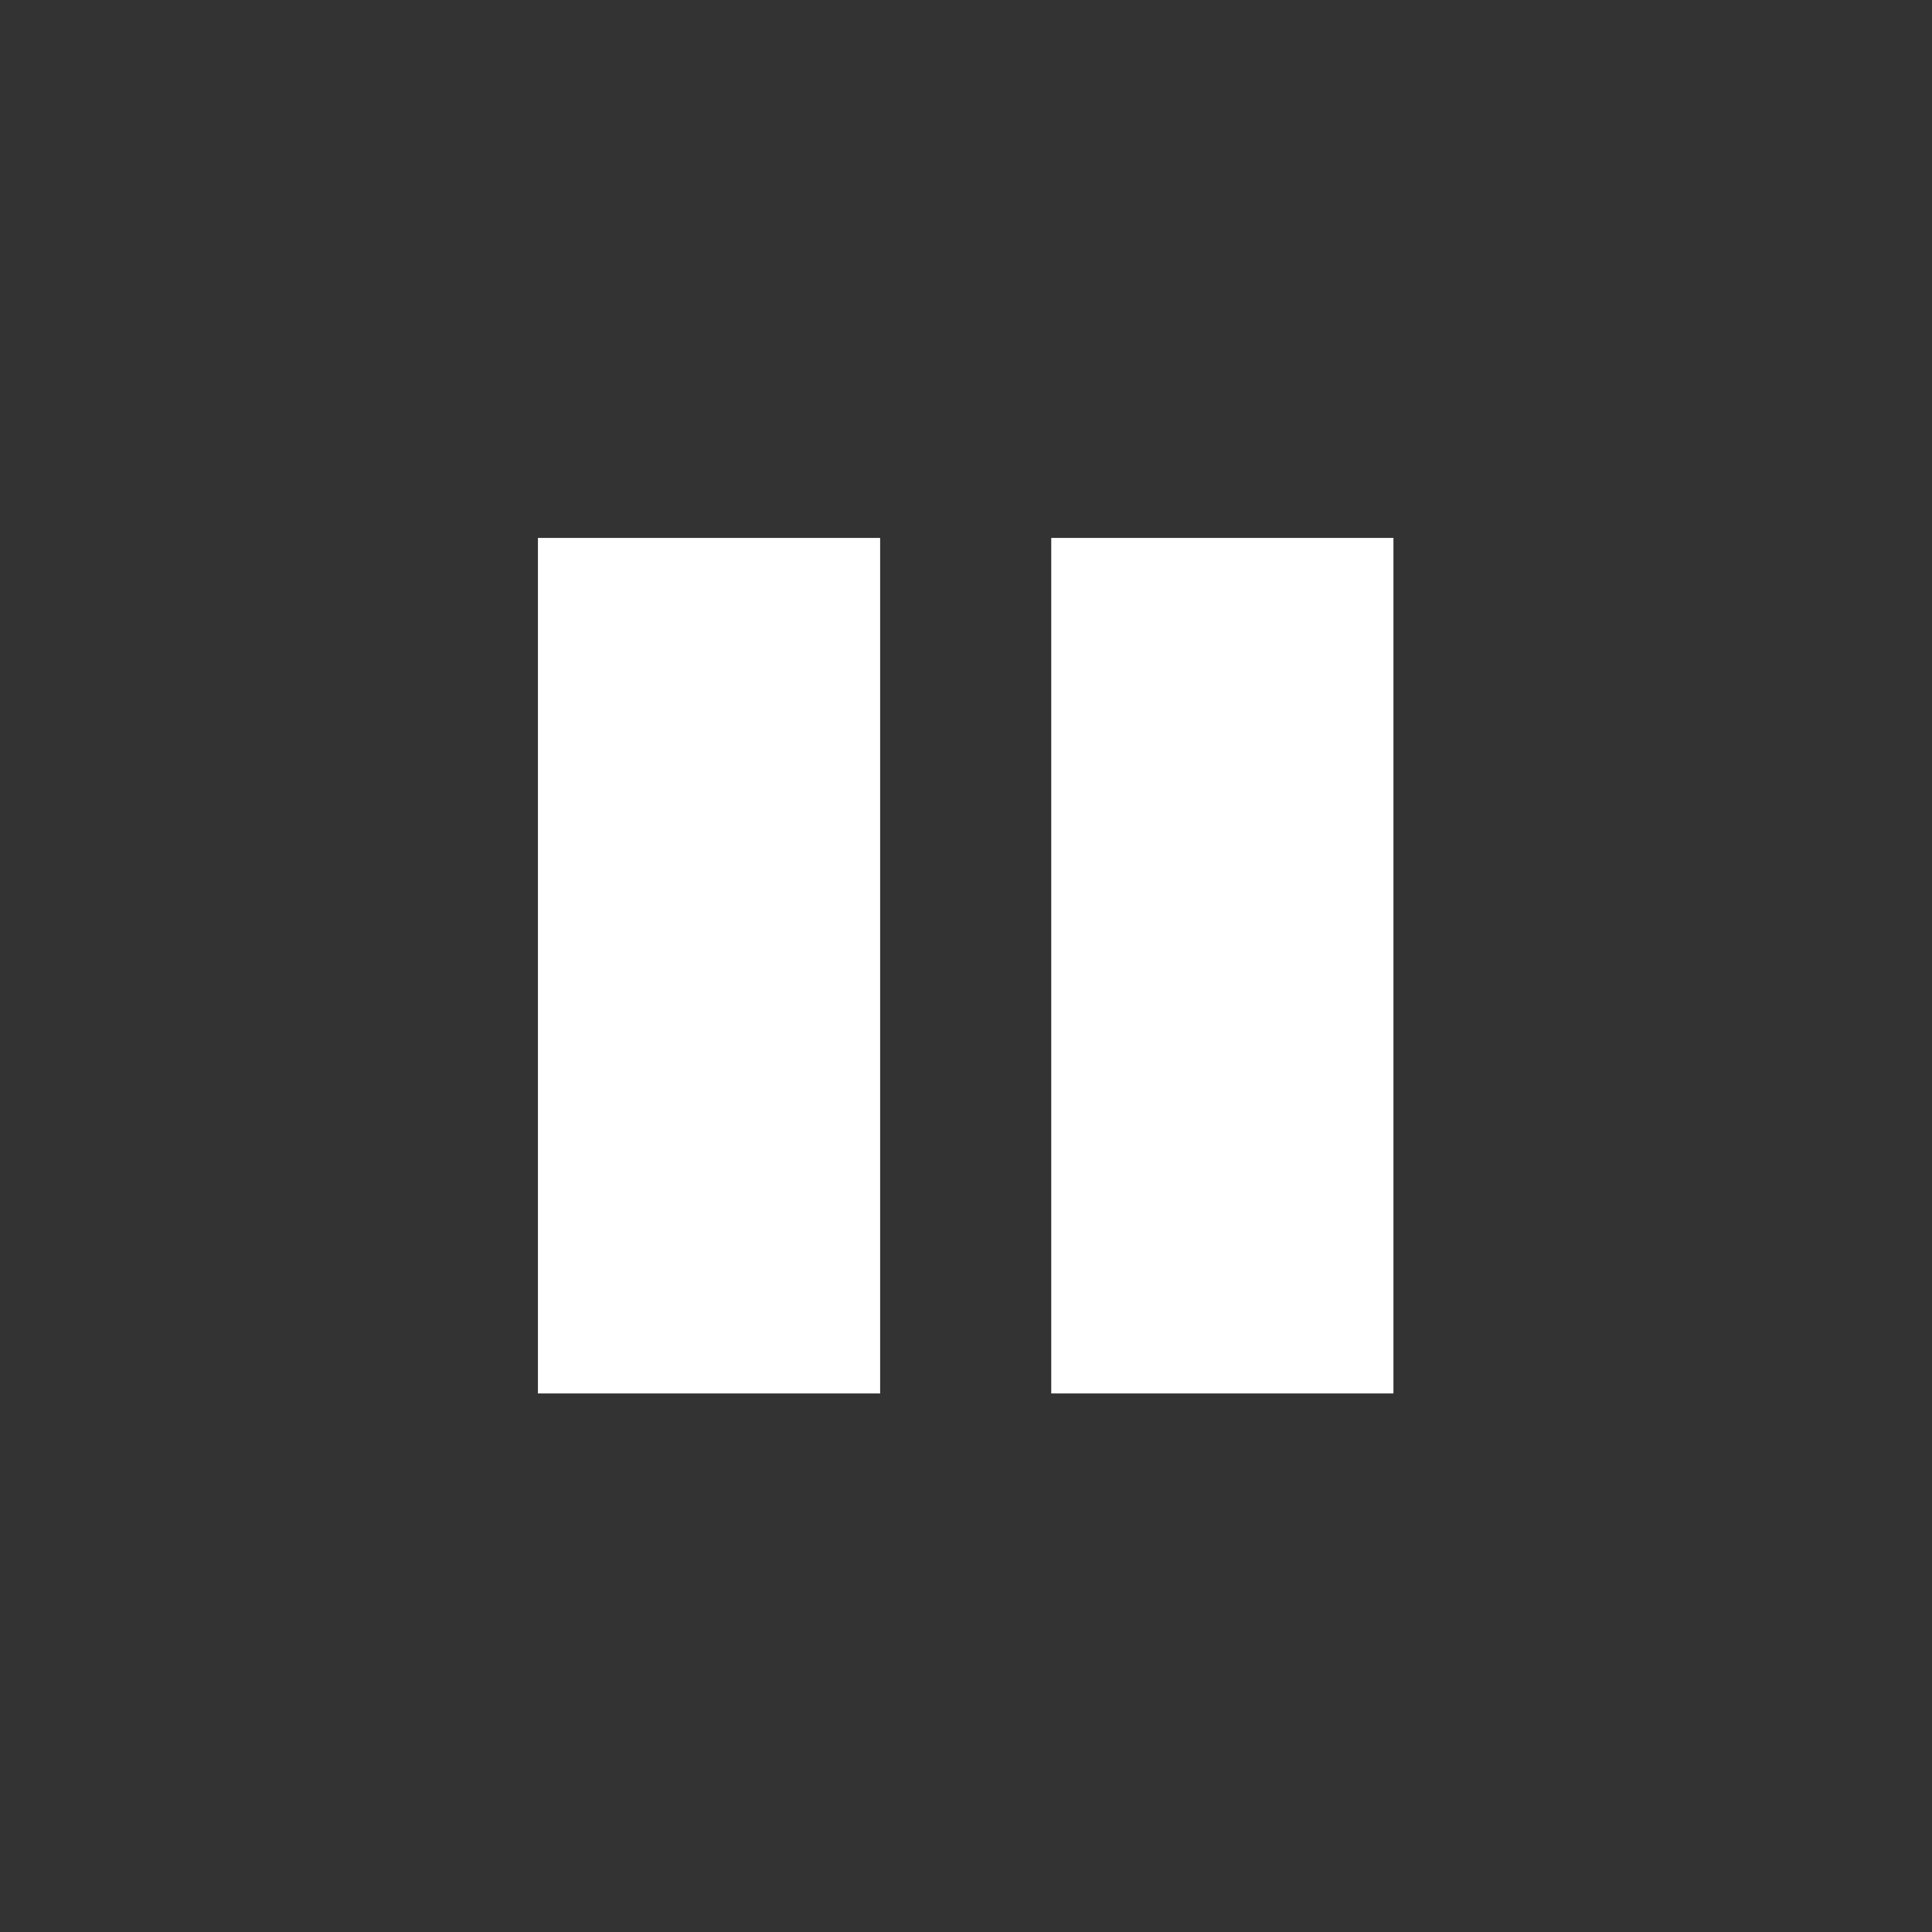 <?xml version="1.0" encoding="UTF-8" standalone="no"?>
<!-- Generator: Adobe Illustrator 16.2.1, SVG Export Plug-In . SVG Version: 6.00 Build 0)  -->

<svg
   version="1.1"
   id="Layer_1"
   x="0px"
   y="0px"
   width="512px"
   height="512px"
   viewBox="0 0 512 512"
   enable-background="new 0 0 512 512"
   xml:space="preserve"
   inkscape:version="1.3 (0e150ed6c4, 2023-07-21)"
   sodipodi:docname="pause.svg"
   xmlns:inkscape="http://www.inkscape.org/namespaces/inkscape"
   xmlns:sodipodi="http://sodipodi.sourceforge.net/DTD/sodipodi-0.dtd"
   xmlns="http://www.w3.org/2000/svg"
   xmlns:svg="http://www.w3.org/2000/svg"
   xmlns:rdf="http://www.w3.org/1999/02/22-rdf-syntax-ns#"
   xmlns:cc="http://creativecommons.org/ns#"
   xmlns:dc="http://purl.org/dc/elements/1.1/"><rect x="0" y="0" width="512" height="512" fill="#333333" stroke="none"/><defs
   id="defs3291" /><sodipodi:namedview
   pagecolor="#000000"
   bordercolor="#666666"
   borderopacity="1"
   objecttolerance="10"
   gridtolerance="10"
   guidetolerance="10"
   inkscape:pageopacity="0"
   inkscape:pageshadow="2"
   inkscape:window-width="1224"
   inkscape:window-height="690"
   id="namedview3289"
   showgrid="false"
   inkscape:zoom="0.4609375"
   inkscape:cx="244.0678"
   inkscape:cy="256"
   inkscape:window-x="116"
   inkscape:window-y="37"
   inkscape:window-maximized="0"
   inkscape:current-layer="g3279"
   inkscape:showpageshadow="0"
   inkscape:pagecheckerboard="0"
   inkscape:deskcolor="#505050" />&#10;<g
   id="g3279">&#10;	&#10;	&#10;<g
   id="g3283"
   style="fill:#ffffff;fill-opacity:1"
   transform="matrix(1.417,0,0,1.417,-106.126,-107.543)">&#10;		<polygon
   points="271.5,336.5 335.5,336.5 335.5,211.5 335.5,176.5 271.5,176.5 "
   id="polygon3285"
   style="fill:#ffffff;fill-opacity:1" />&#10;		<rect
   x="175.5"
   y="176.5"
   width="64"
   height="160"
   id="rect3287"
   style="fill:#ffffff;fill-opacity:1" />&#10;	</g><rect
   style="fill:#ffffff;fill-opacity:0;fill-rule:evenodd;stroke-width:5.288;stroke-linecap:round;stroke-dasharray:10.576, 21.151;paint-order:markers stroke fill"
   id="rect2"
   width="512"
   height="512"
   x="0"
   y="0" /></g>&#10;</svg>
